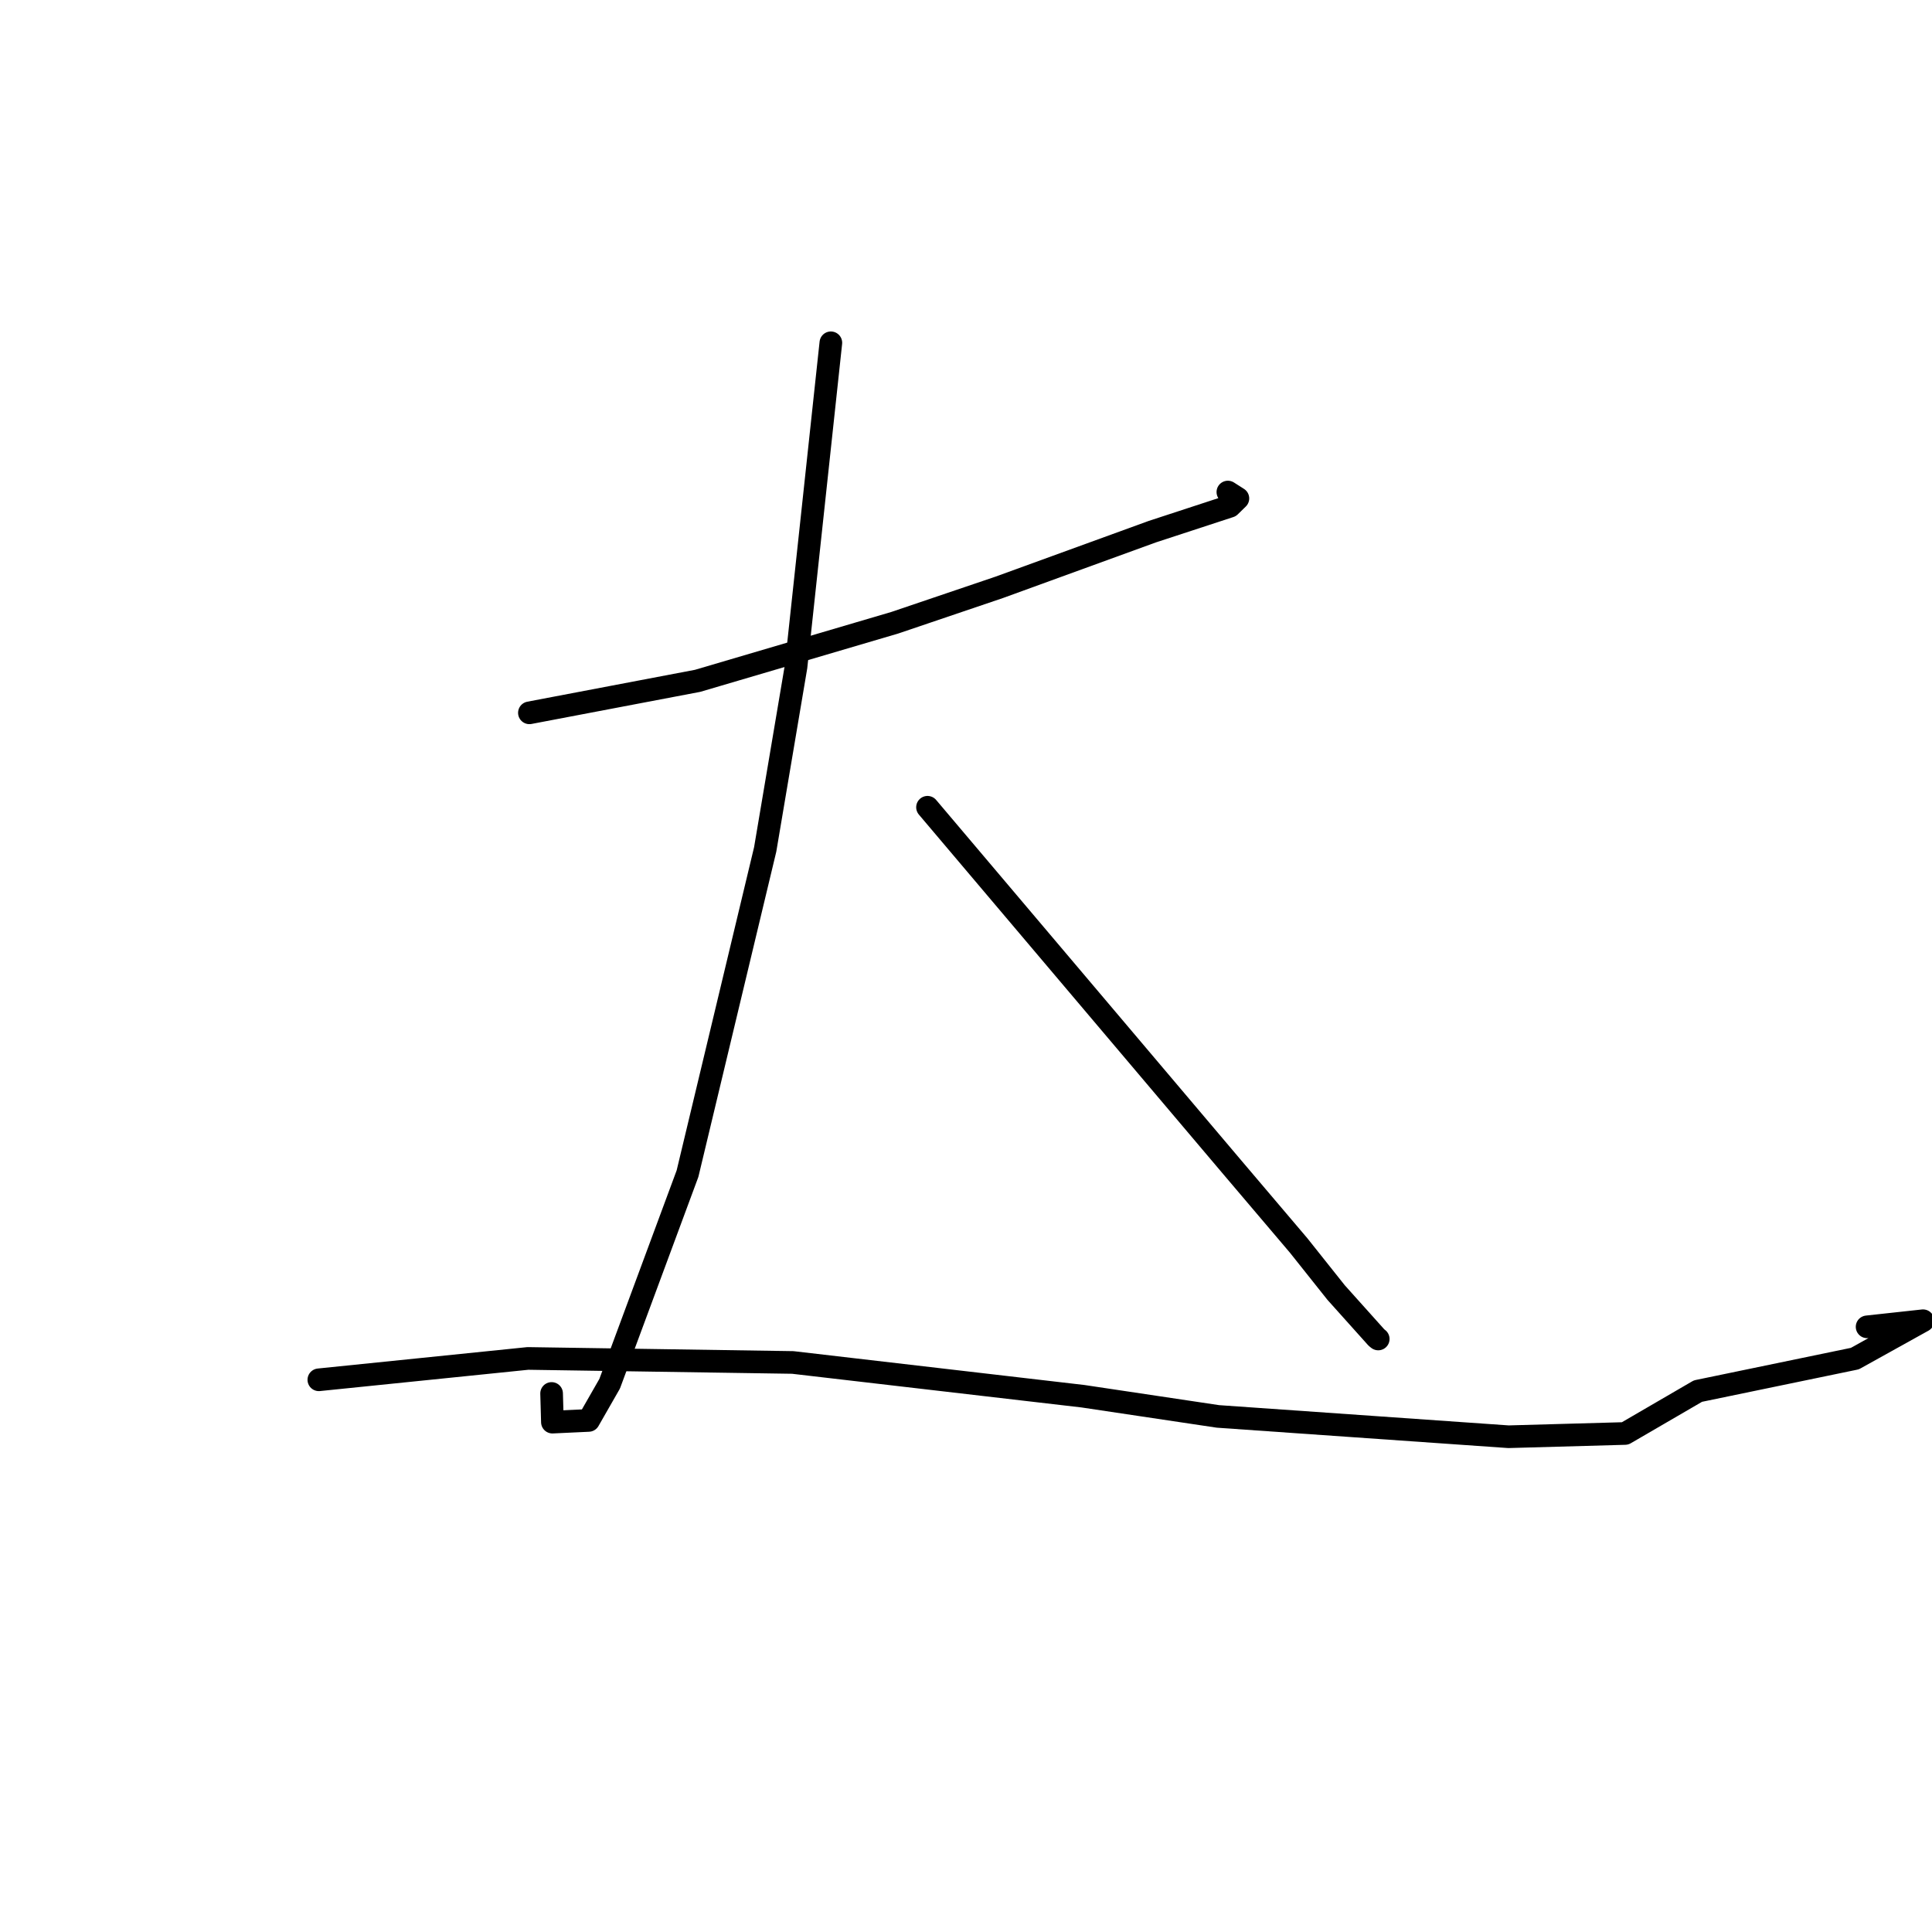 <?xml version="1.0" standalone="no"?>
    <svg width="256" height="256" xmlns="http://www.w3.org/2000/svg" version="1.1">
    <polyline stroke="black" stroke-width="3" stroke-linecap="round" fill="transparent" stroke-linejoin="round" points="70.148 94.454 81.291 92.334 92.435 90.214 118.566 82.515 132.402 77.826 152.688 70.448 162.96 67.086 164.028 66.044 162.826 65.278 162.699 65.198 " />
        <polyline stroke="black" stroke-width="3" stroke-linecap="round" fill="transparent" stroke-linejoin="round" points="110.093 45.422 107.785 66.892 105.476 88.362 101.391 112.555 91.1 155.511 80.783 183.352 77.998 188.215 73.197 188.44 73.09 184.641 " />
        <polyline stroke="black" stroke-width="3" stroke-linecap="round" fill="transparent" stroke-linejoin="round" points="122.899 106.966 143.108 130.84 163.317 154.714 172.076 165.03 177.041 171.269 182.389 177.234 182.623 177.422 " />
        <polyline stroke="black" stroke-width="3" stroke-linecap="round" fill="transparent" stroke-linejoin="round" points="42.248 182.83 56.099 181.415 69.949 180 105.042 180.533 143.491 185.006 161.383 187.682 199.889 190.375 215.33 189.943 224.986 184.327 245.779 180.021 254.809 175.005 247.4 175.812 " />
        </svg>